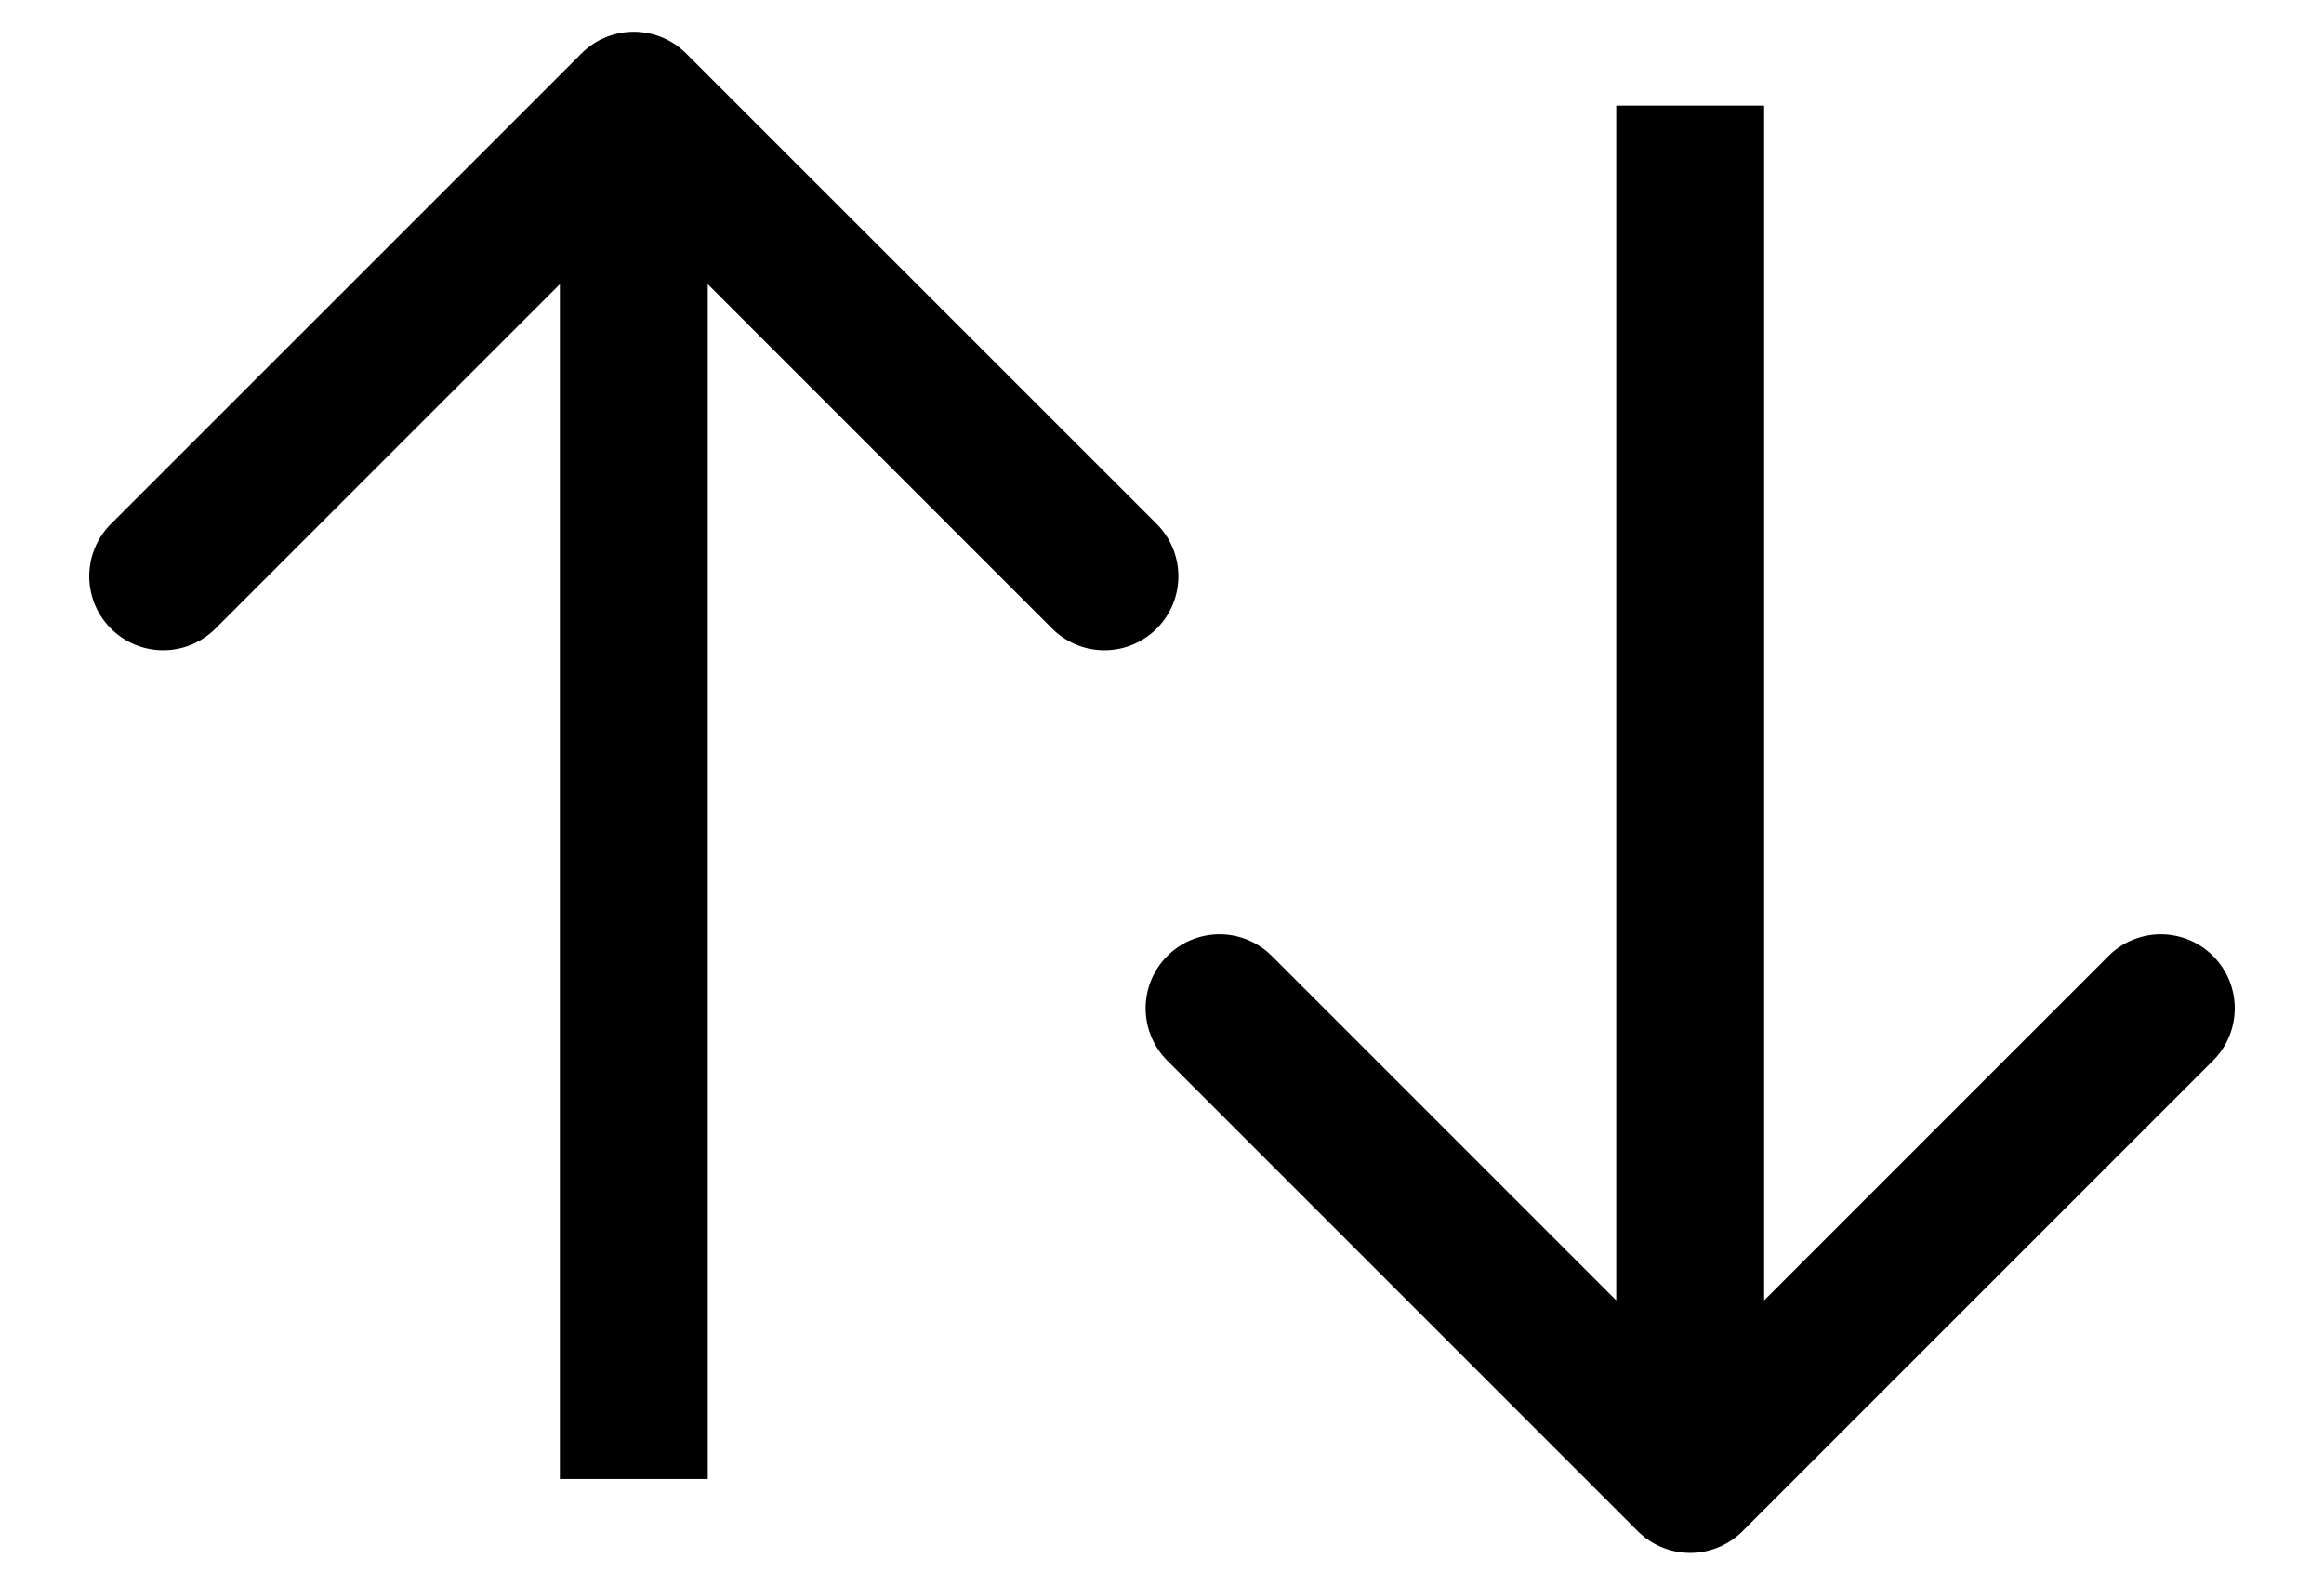 <svg width="22" height="15" fill="none" xmlns="http://www.w3.org/2000/svg"><path d="M15.505 14.495a.7.7 0 00.99 0l4.455-4.455a.7.7 0 10-.99-.99L16 13.01l-3.96-3.96a.7.7 0 10-.99.99l4.455 4.455zM15.3 1v13h1.4V1h-1.4zM6.495.506a.7.7 0 00-.99 0L1.05 4.96a.7.7 0 00.99.99L6 1.99l3.96 3.96a.7.7 0 10.99-.99L6.495.506zM6.7 14V1H5.3v13h1.4z" fill="#000"/></svg>